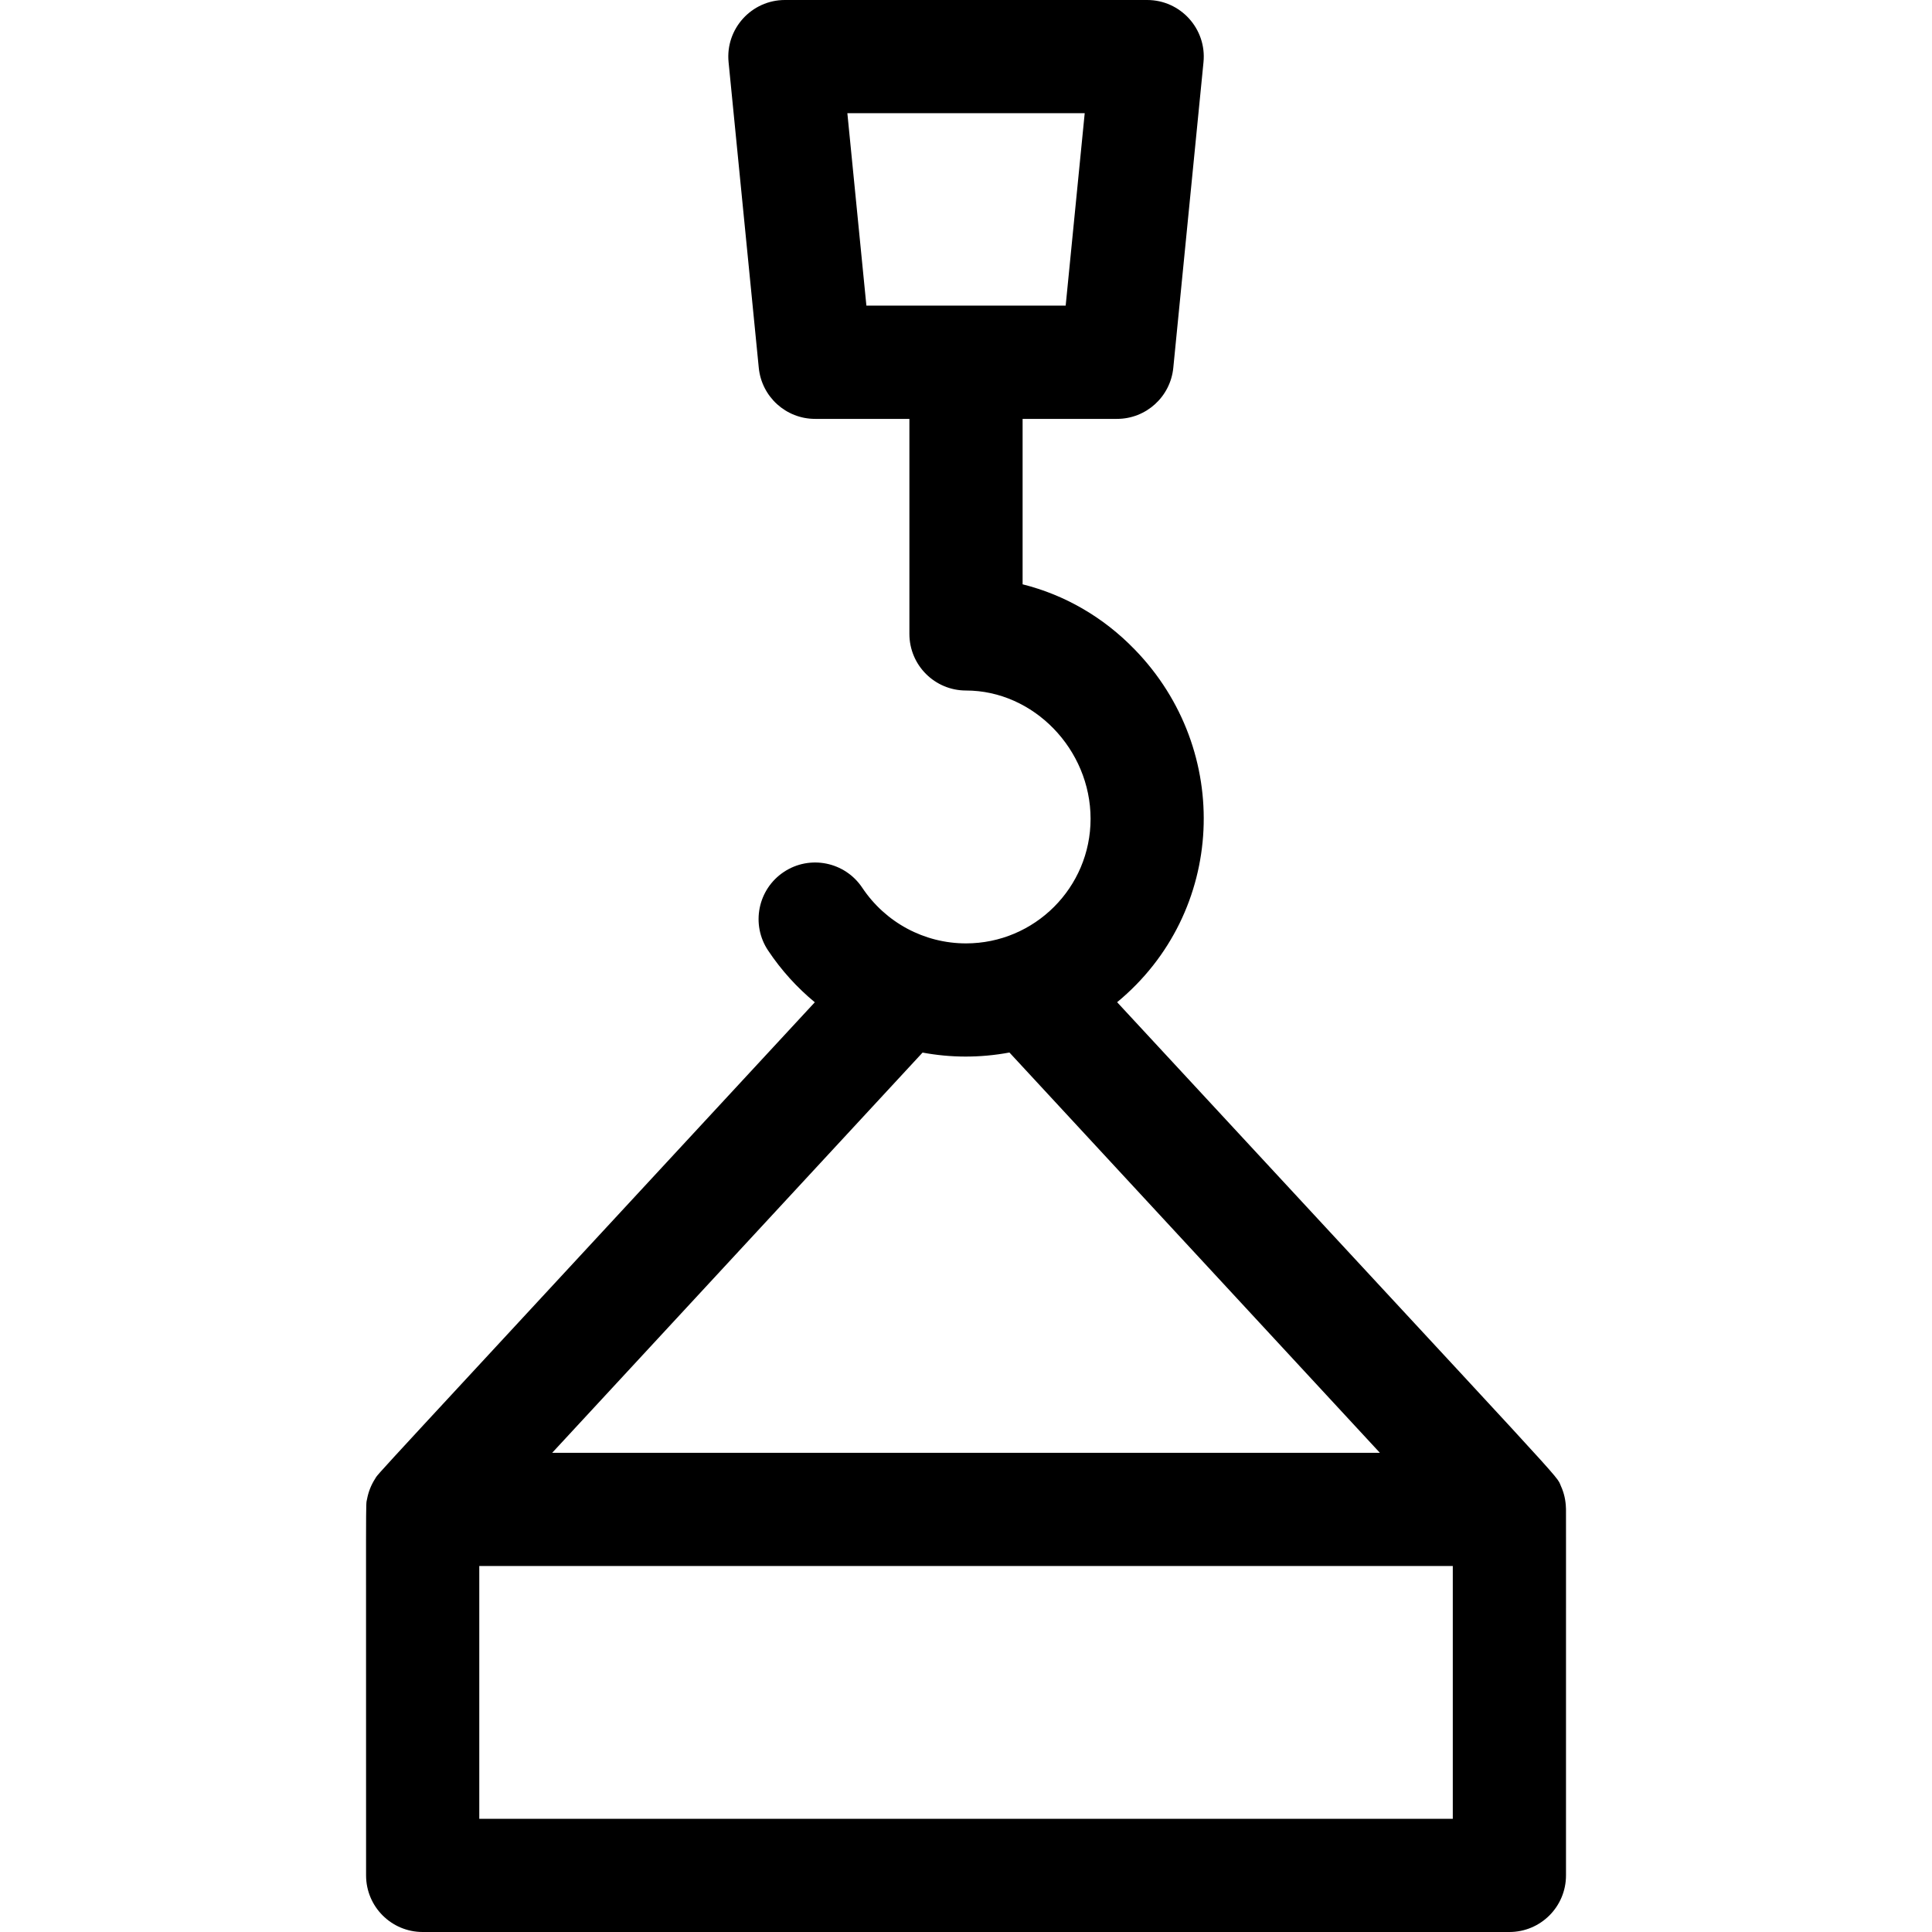 <?xml version="1.0" encoding="UTF-8"?> <svg xmlns="http://www.w3.org/2000/svg" width="27" height="27" viewBox="0 0 27 27" fill="none"><g clip-path="url(#clip0)"><path d="M21.884 21.073C21.881 20.969 21.859 20.867 21.815 20.77C21.734 20.59 22.098 21.014 15.612 14.006C17.13 12.753 17.23 10.488 15.857 9.076C15.418 8.623 14.879 8.313 14.291 8.166V5.854H15.61C16.017 5.854 16.357 5.545 16.397 5.14L16.819 0.869C16.865 0.403 16.498 0 16.032 0H10.969C10.502 0 10.136 0.404 10.182 0.869L10.604 5.14C10.644 5.545 10.984 5.854 11.391 5.854H12.709V8.859C12.709 9.296 13.063 9.65 13.5 9.65C14.444 9.65 15.241 10.472 15.241 11.443C15.241 12.403 14.46 13.184 13.5 13.184C12.917 13.184 12.375 12.893 12.05 12.406C11.808 12.043 11.317 11.944 10.954 12.186C10.59 12.428 10.492 12.92 10.734 13.283C10.918 13.559 11.139 13.802 11.387 14.007C4.924 20.99 5.301 20.573 5.241 20.668C5.187 20.752 5.148 20.849 5.129 20.953C5.11 21.059 5.116 20.642 5.116 26.209C5.116 26.646 5.47 27 5.907 27H21.094C21.531 27 21.885 26.646 21.885 26.209C21.885 20.551 21.886 21.133 21.884 21.073ZM11.842 1.582H15.159L14.893 4.271H12.108L11.842 1.582ZM14.107 14.709L19.284 20.303H7.717L12.893 14.71C13.282 14.782 13.688 14.787 14.107 14.709ZM20.303 25.418H6.698V21.885H20.303V25.418Z" fill="black"></path></g><defs><clipPath id="clip0"><rect width="27" height="27" fill="white"></rect></clipPath></defs></svg> 